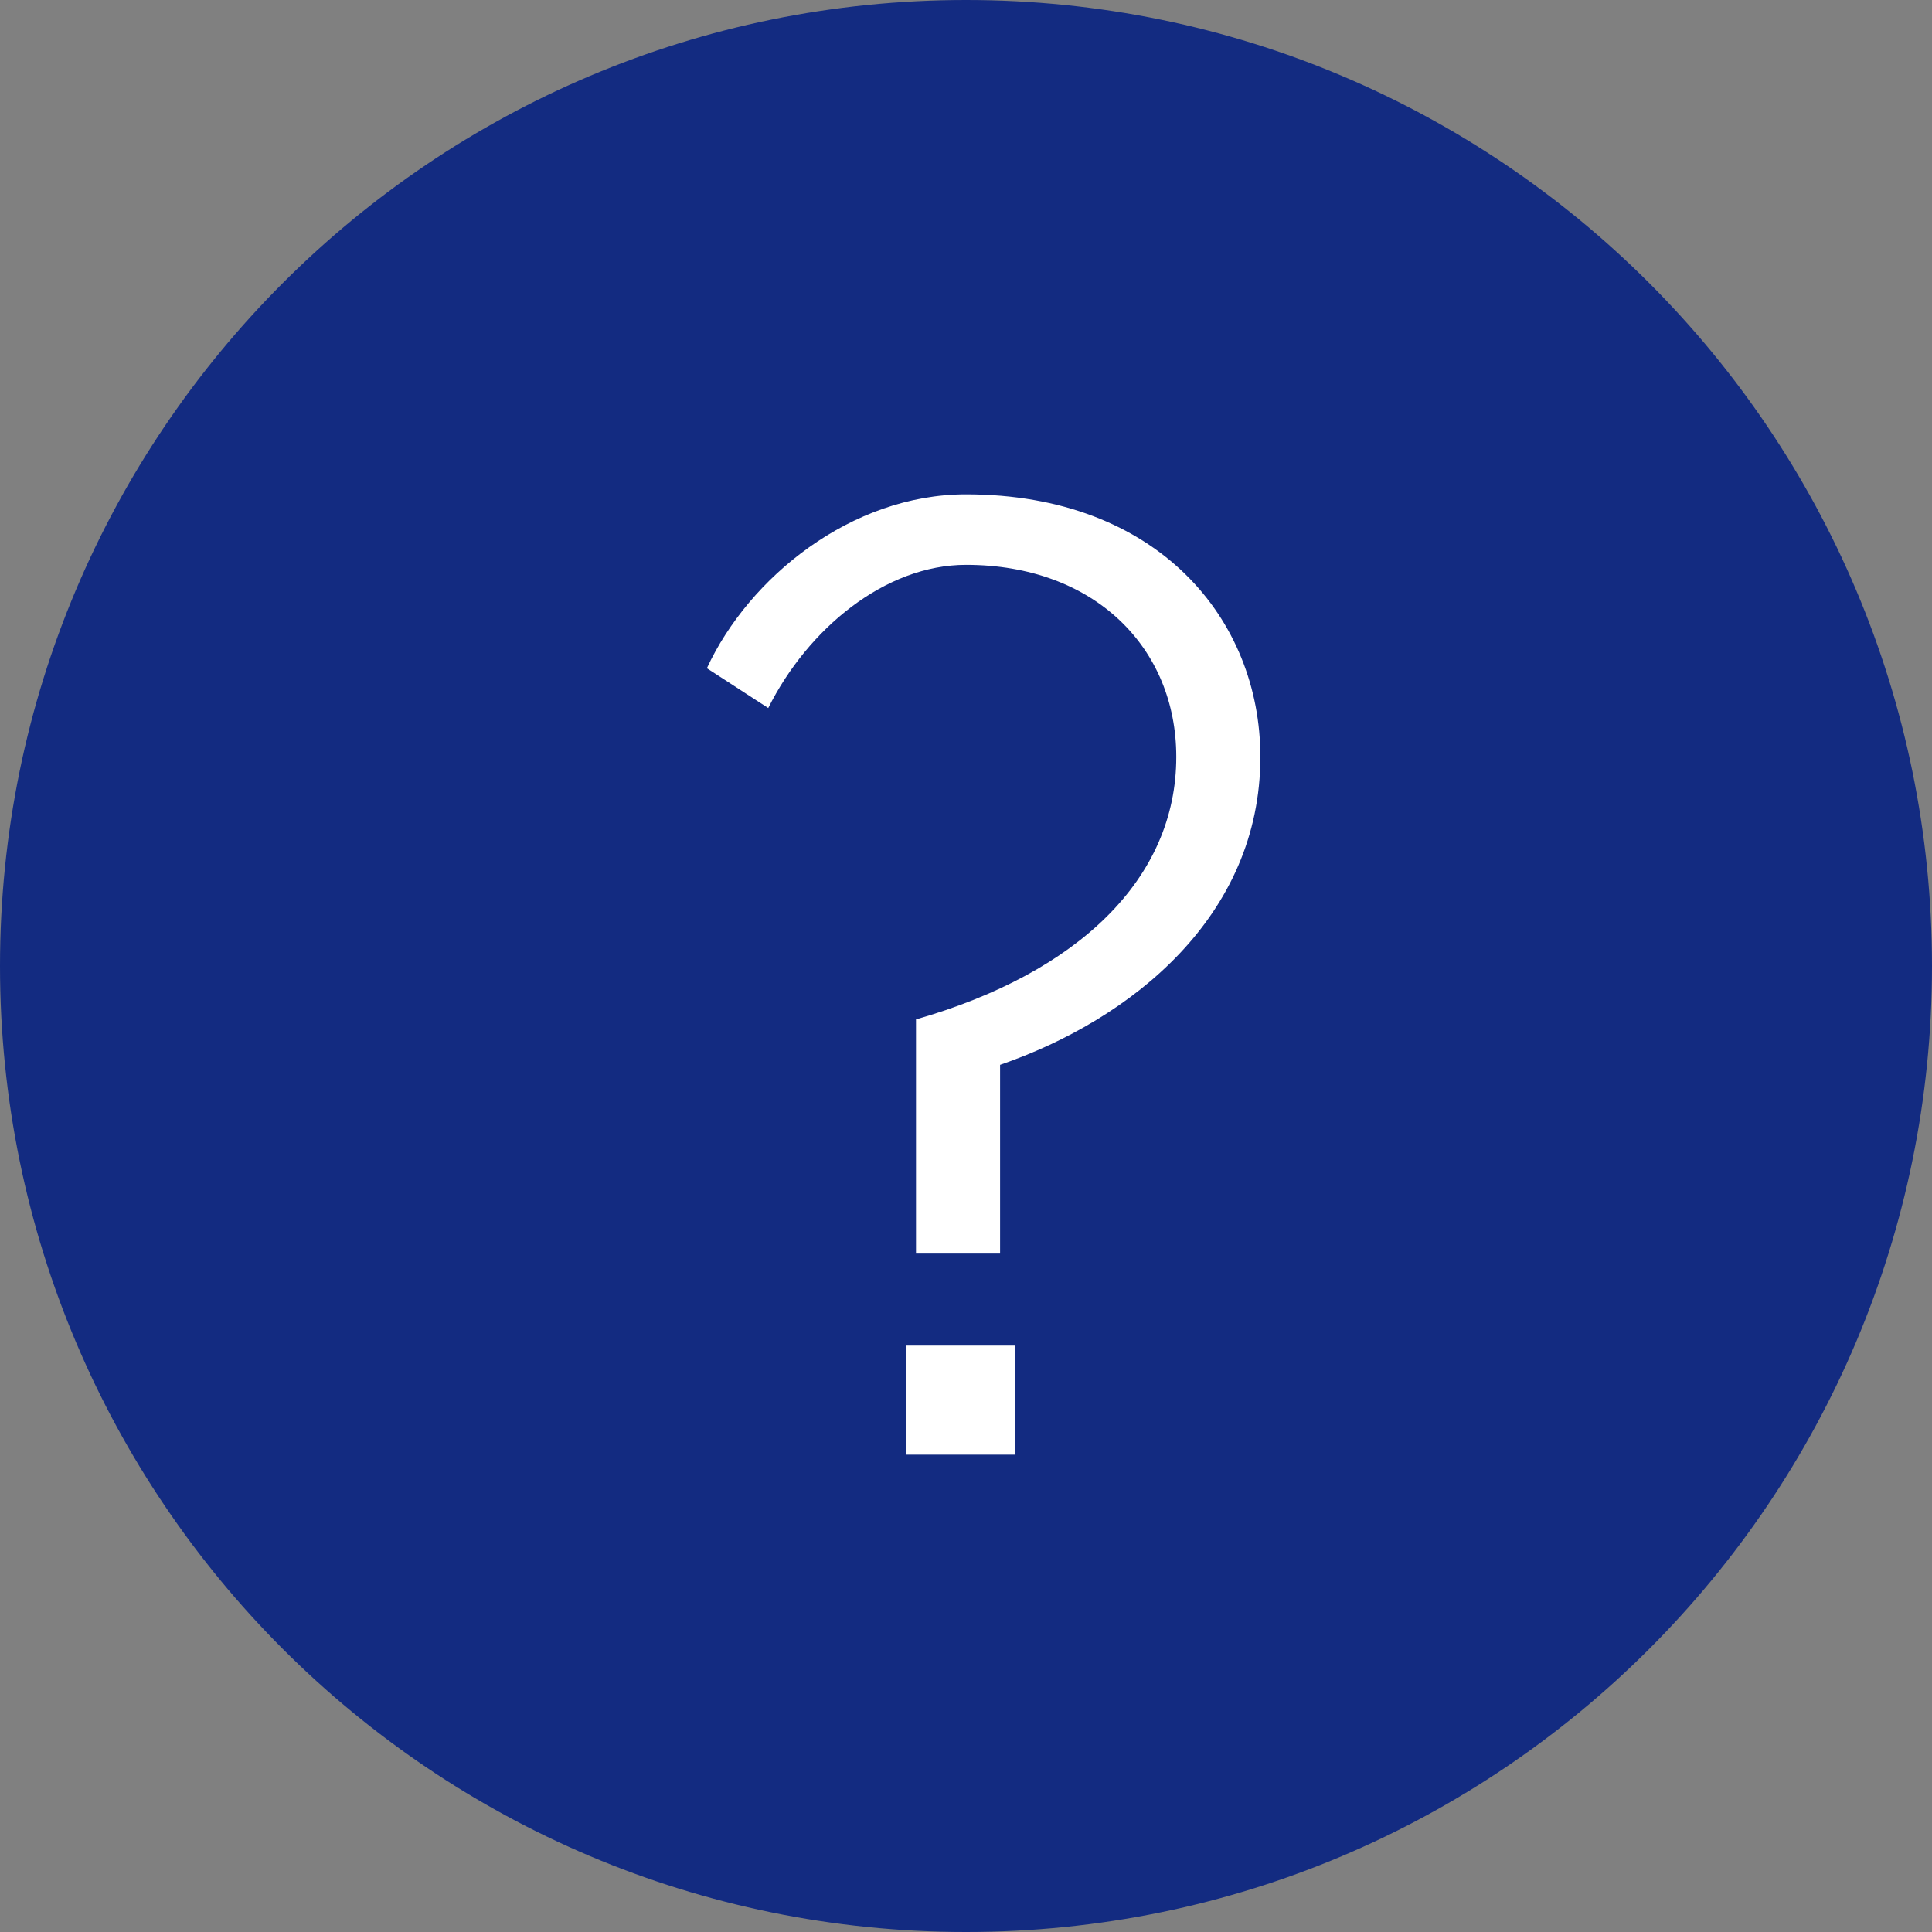 <svg width="25" height="25" viewBox="0 0 25 25" fill="none" xmlns="http://www.w3.org/2000/svg">
<rect x="0" y="0" width="25" height="25" fill="#808080" stroke="none"/>
<path d="M25 12.5C25 19.404 19.404 25 12.5 25C5.596 25 0 19.404 0 12.5C0 5.596 5.596 0 12.5 0C19.404 0 25 5.596 25 12.5Z" fill="#132B81"/>
<path d="M16.309 9.794C16.309 11.853 14.647 13.191 12.941 13.779V16.221H11.853V13.191C13.956 12.588 15.221 11.368 15.221 9.794C15.221 8.382 14.162 7.309 12.5 7.309C11.456 7.309 10.456 8.132 9.941 9.162L9.147 8.647C9.691 7.471 11.015 6.397 12.5 6.397C14.985 6.397 16.309 8.015 16.309 9.794ZM11.721 17.412V18.823H13.132V17.412H11.721Z" fill="white"/>
</svg>
